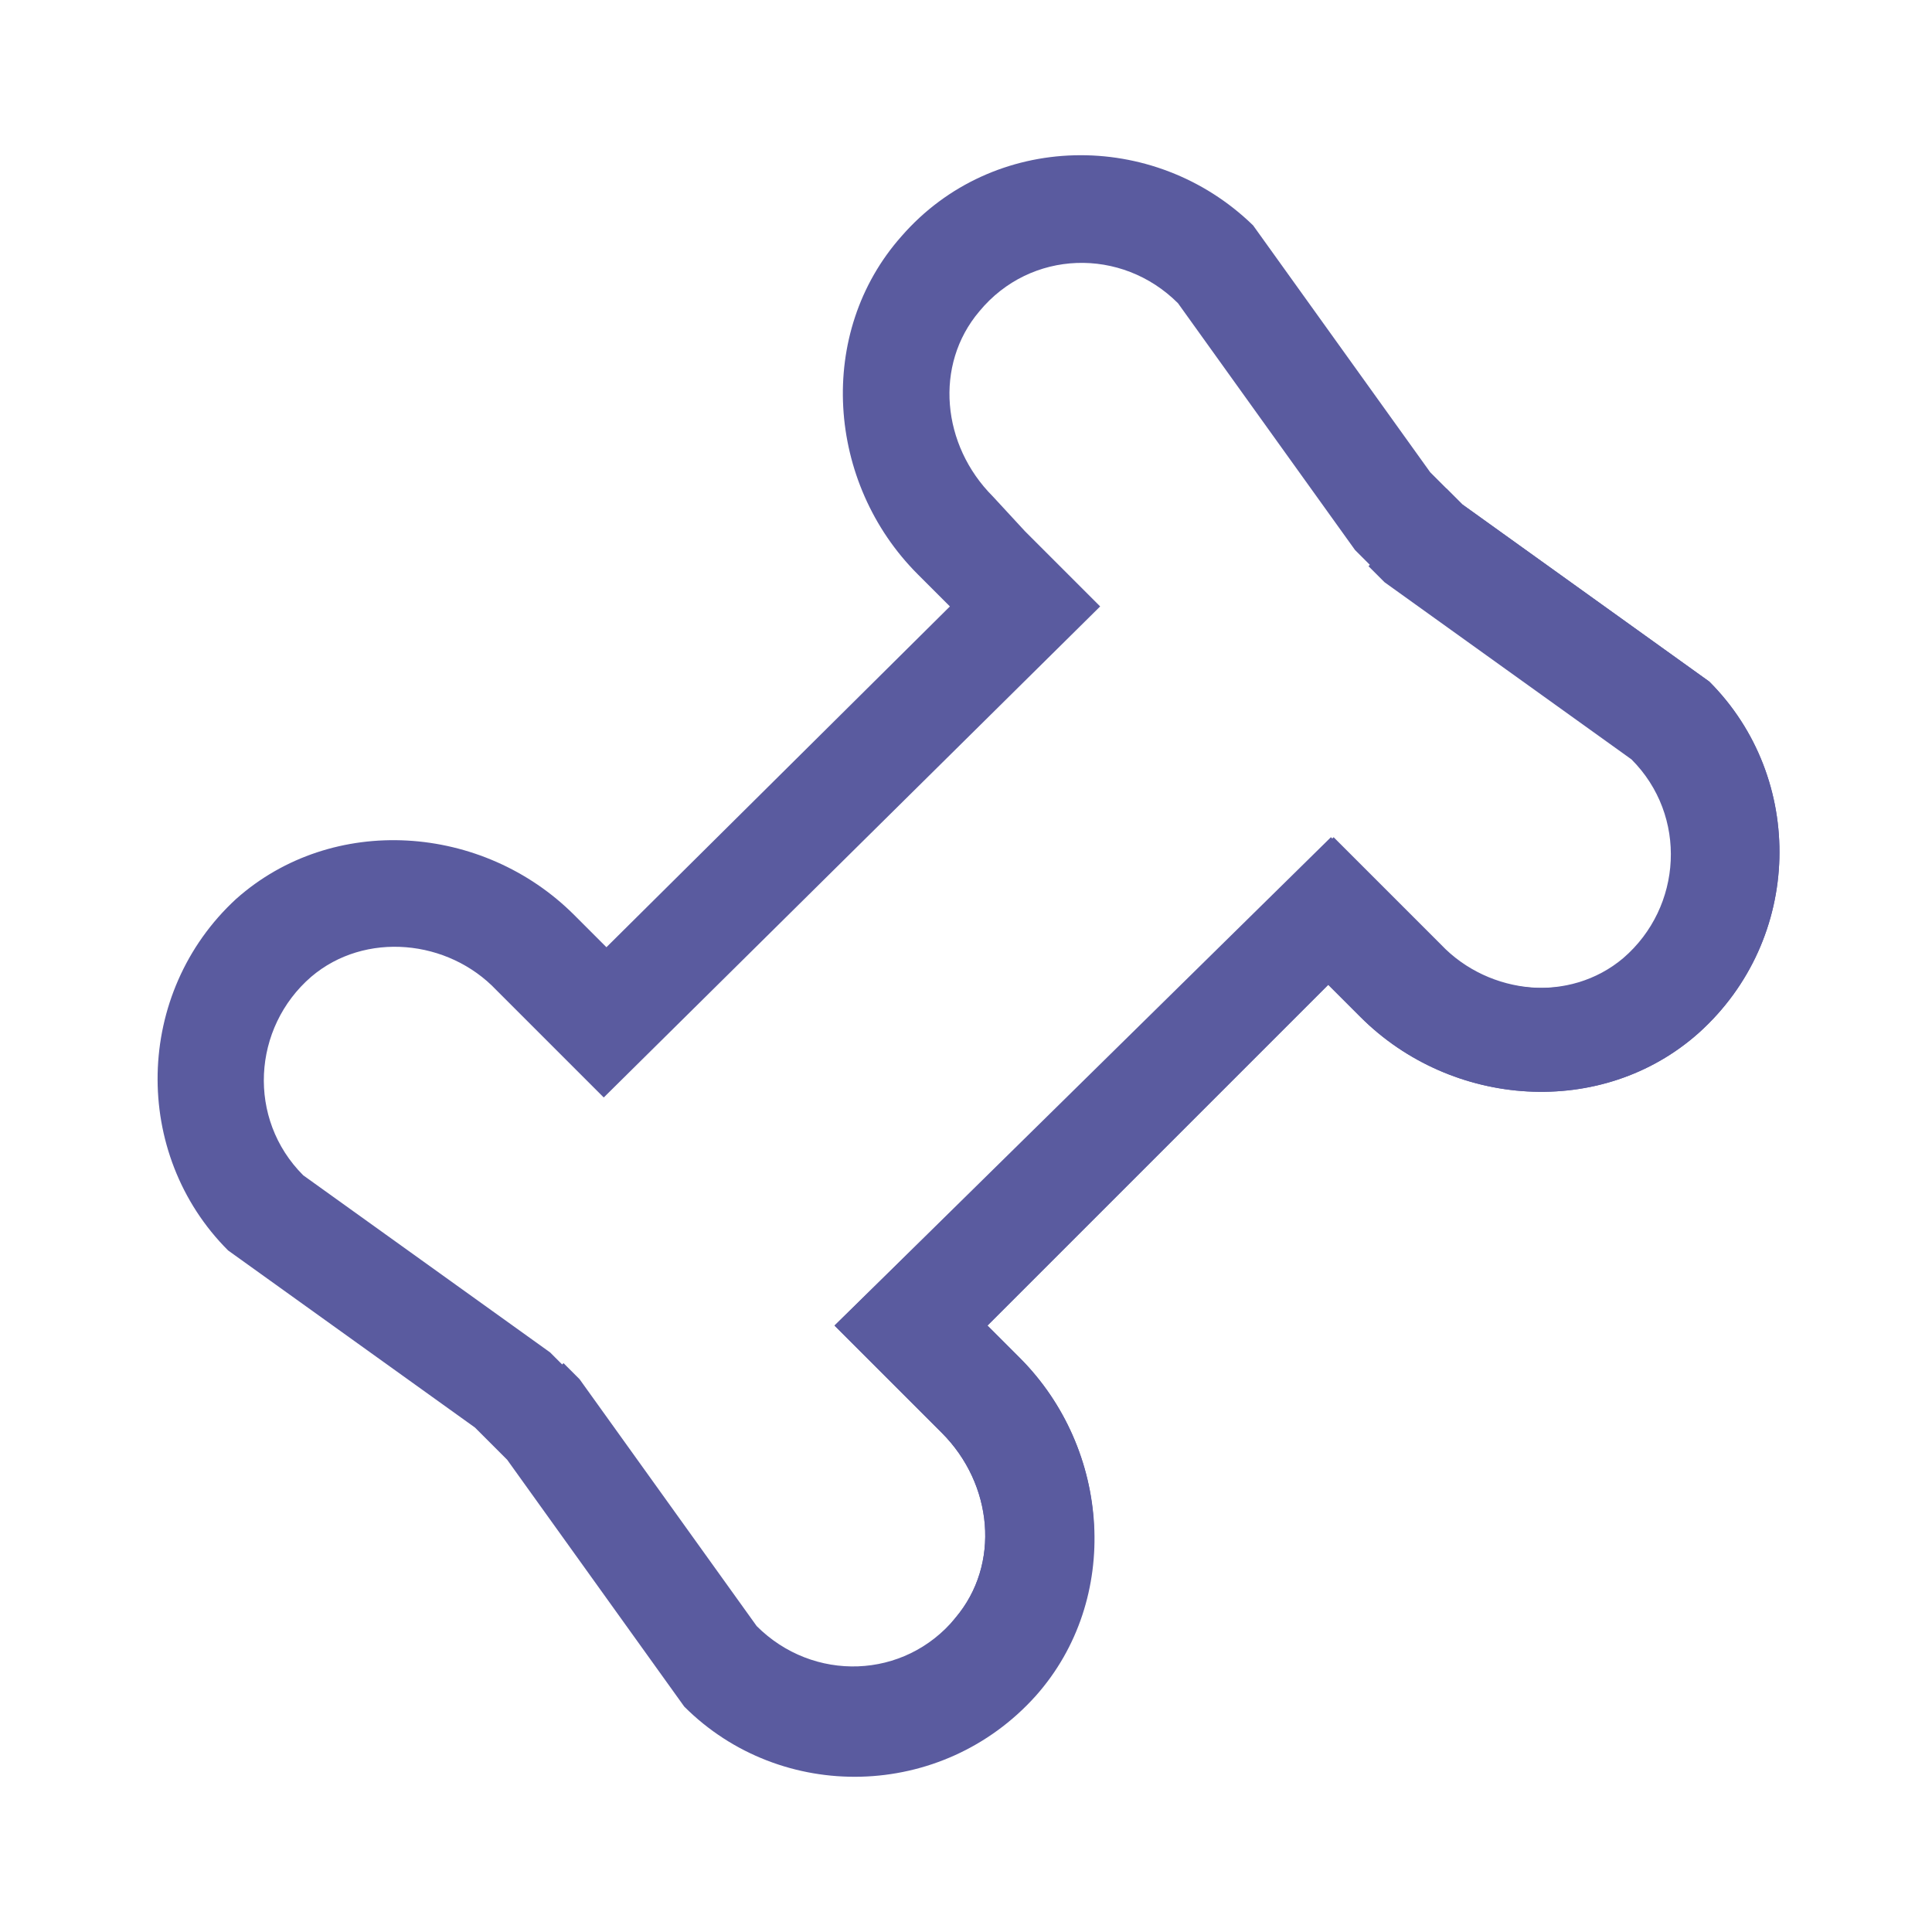 <?xml version="1.0" standalone="no"?><!DOCTYPE svg PUBLIC "-//W3C//DTD SVG 1.1//EN" "http://www.w3.org/Graphics/SVG/1.1/DTD/svg11.dtd"><svg t="1618304204434" class="icon" viewBox="0 0 1024 1024" version="1.1" xmlns="http://www.w3.org/2000/svg" p-id="1385" xmlns:xlink="http://www.w3.org/1999/xlink" width="32" height="32"><defs><style type="text/css"></style></defs><path d="M540.444 719.644l-17.067-17.067 180.622-180.622 17.067 17.067c48.356 48.356 128 54.044 179.2 8.533 55.467-49.778 56.889-135.111 5.689-186.311l-130.844-93.867-17.067-17.067-93.867-130.844C611.556 68.267 526.222 69.689 477.867 125.156c-45.511 51.2-39.822 130.844 8.533 179.2l17.067 17.067-182.044 180.622-17.067-17.067c-48.356-48.356-128-54.044-179.2-8.533C71.111 526.222 69.689 611.556 120.889 662.756l130.844 93.867 17.067 17.067 93.867 130.844c51.2 51.2 136.533 49.778 186.311-5.689 45.511-51.2 39.822-130.844-8.533-179.2z m-137.956 145.067c0-1.422 0-1.422 0 0l-93.867-130.844-17.067-17.067-130.844-93.867c-29.867-29.867-27.022-78.222 4.267-105.244 28.444-24.178 72.533-19.911 98.133 7.111l17.067 17.067 39.822 39.822L583.111 321.422l-39.822-39.822-17.067-18.489c-27.022-27.022-31.289-69.689-7.111-98.133 27.022-32.711 75.378-34.133 105.244-4.267l93.867 130.844 17.067 17.067 130.844 93.867c29.867 29.867 27.022 78.222-4.267 105.244-28.444 24.178-72.533 19.911-98.133-7.111L746.667 483.556l-39.822-39.822-264.533 258.844 39.822 39.822 17.067 17.067c27.022 27.022 31.289 69.689 7.111 98.133-25.6 34.133-73.956 35.556-103.822 7.111z" fill="#5A5B9F" p-id="1386"></path><path d="M540.444 719.644l-17.067-17.067 180.622-180.622 17.067 17.067c48.356 48.356 128 54.044 179.2 8.533 55.467-49.778 56.889-135.111 5.689-186.311l-130.844-93.867-8.533-8.533-41.244 41.244 8.533 8.533 130.844 93.867c29.867 29.867 27.022 78.222-4.267 105.244-28.444 24.178-72.533 19.911-98.133-7.111L745.244 483.556l-39.822-39.822-263.111 258.844 39.822 39.822 17.067 17.067c27.022 27.022 31.289 69.689 7.111 98.133-27.022 32.711-75.378 34.133-105.244 4.267l-93.867-130.844-8.533-8.533-39.822 39.822 8.533 8.533 93.867 130.844C412.444 952.889 497.778 951.467 547.556 896c46.933-48.356 41.244-128-7.111-176.356z" fill="#5A5B9F" p-id="1387"></path></svg>